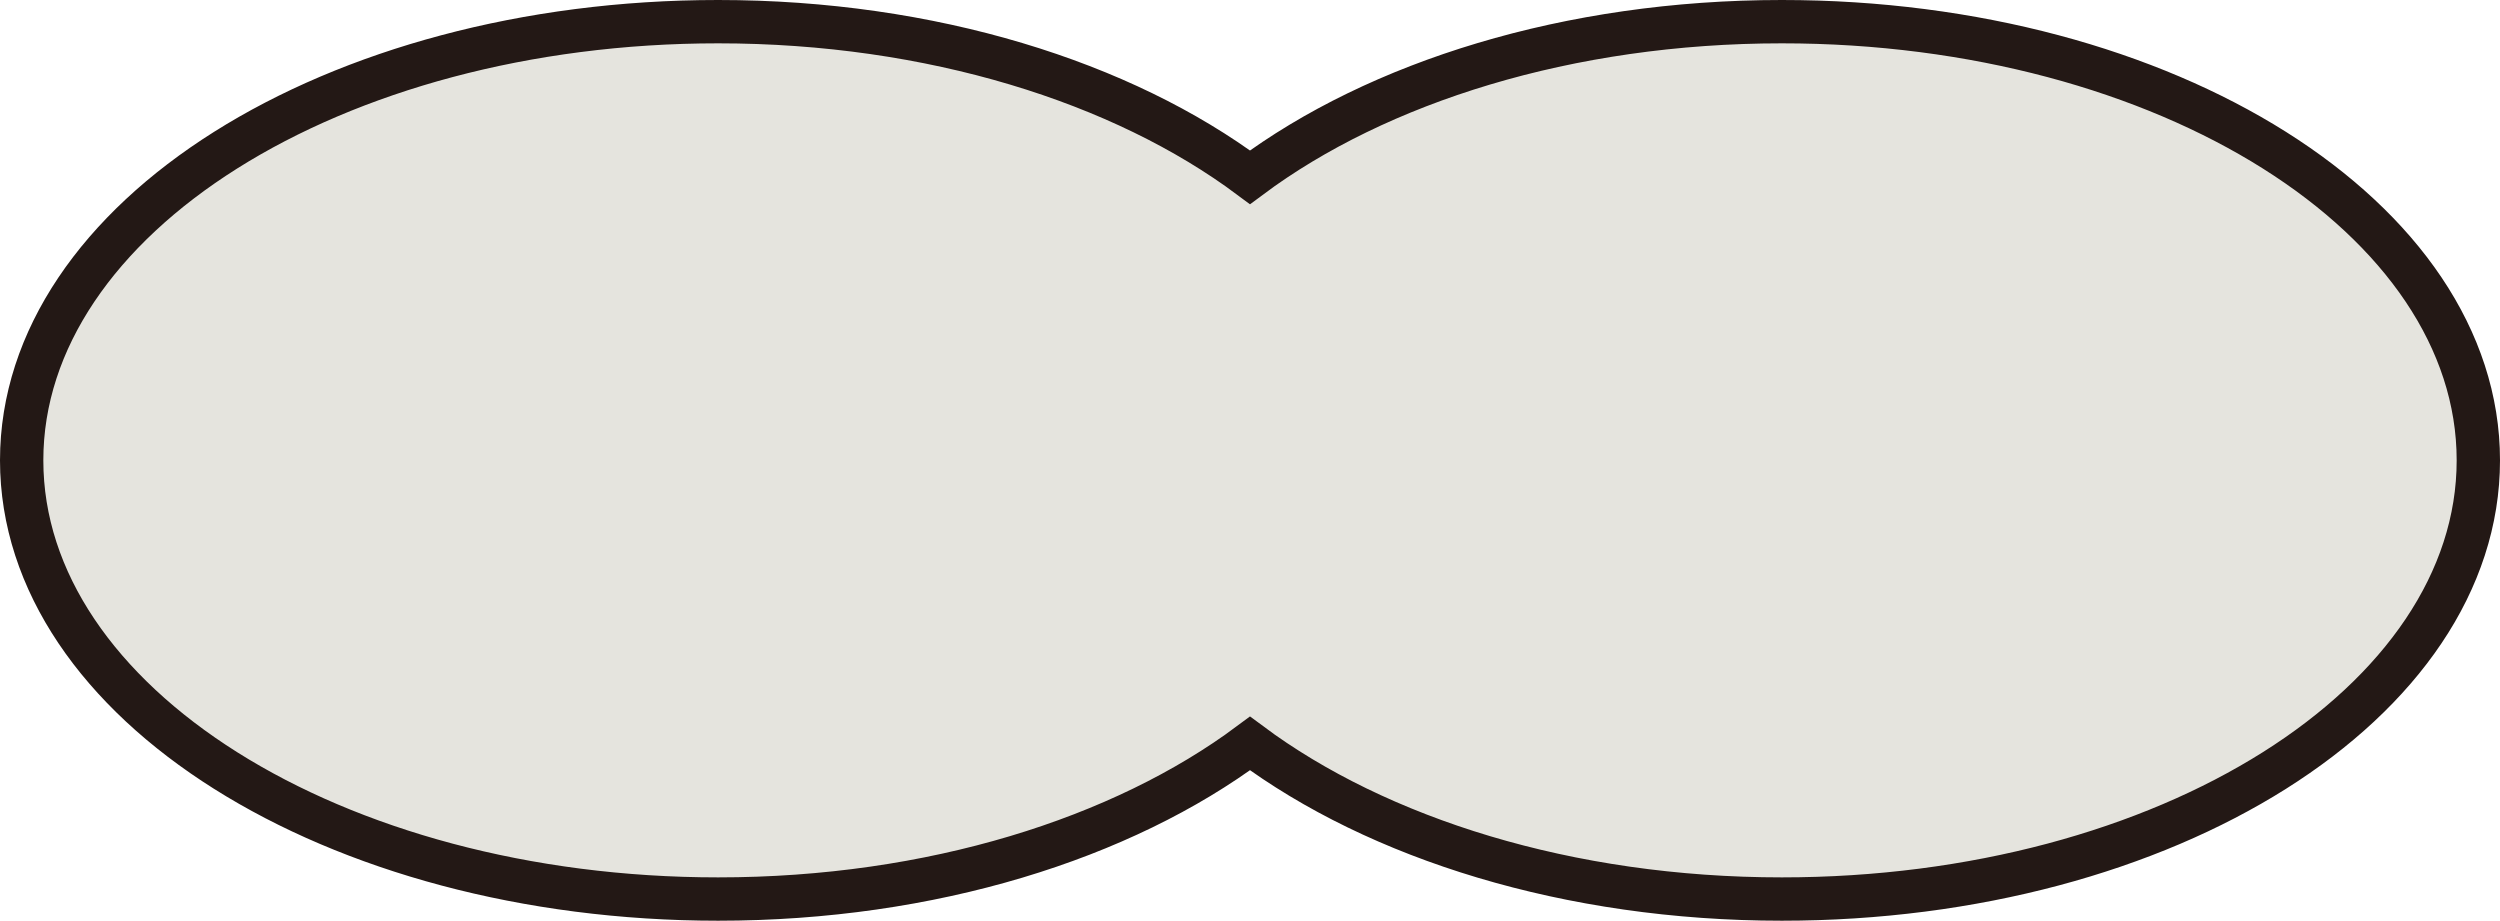 <svg xmlns="http://www.w3.org/2000/svg" width="115.386" height="42.495" viewBox="0 0 115.386 42.495">
  <path id="Path_195" data-name="Path 195" d="M84.241,3c-9.846,0-18.652,2.791-24.548,7.182C53.8,5.791,44.99,3,35.144,3,17.391,3,3,12.065,3,23.247S17.391,43.495,35.144,43.495c9.846,0,18.652-2.791,24.549-7.182,5.9,4.391,14.7,7.182,24.548,7.182,17.753,0,32.145-9.065,32.145-20.248S101.994,3,84.241,3" transform="translate(-2 -2)" fill="#e5e4de" stroke="#231815" stroke-width="2"/>
</svg>
